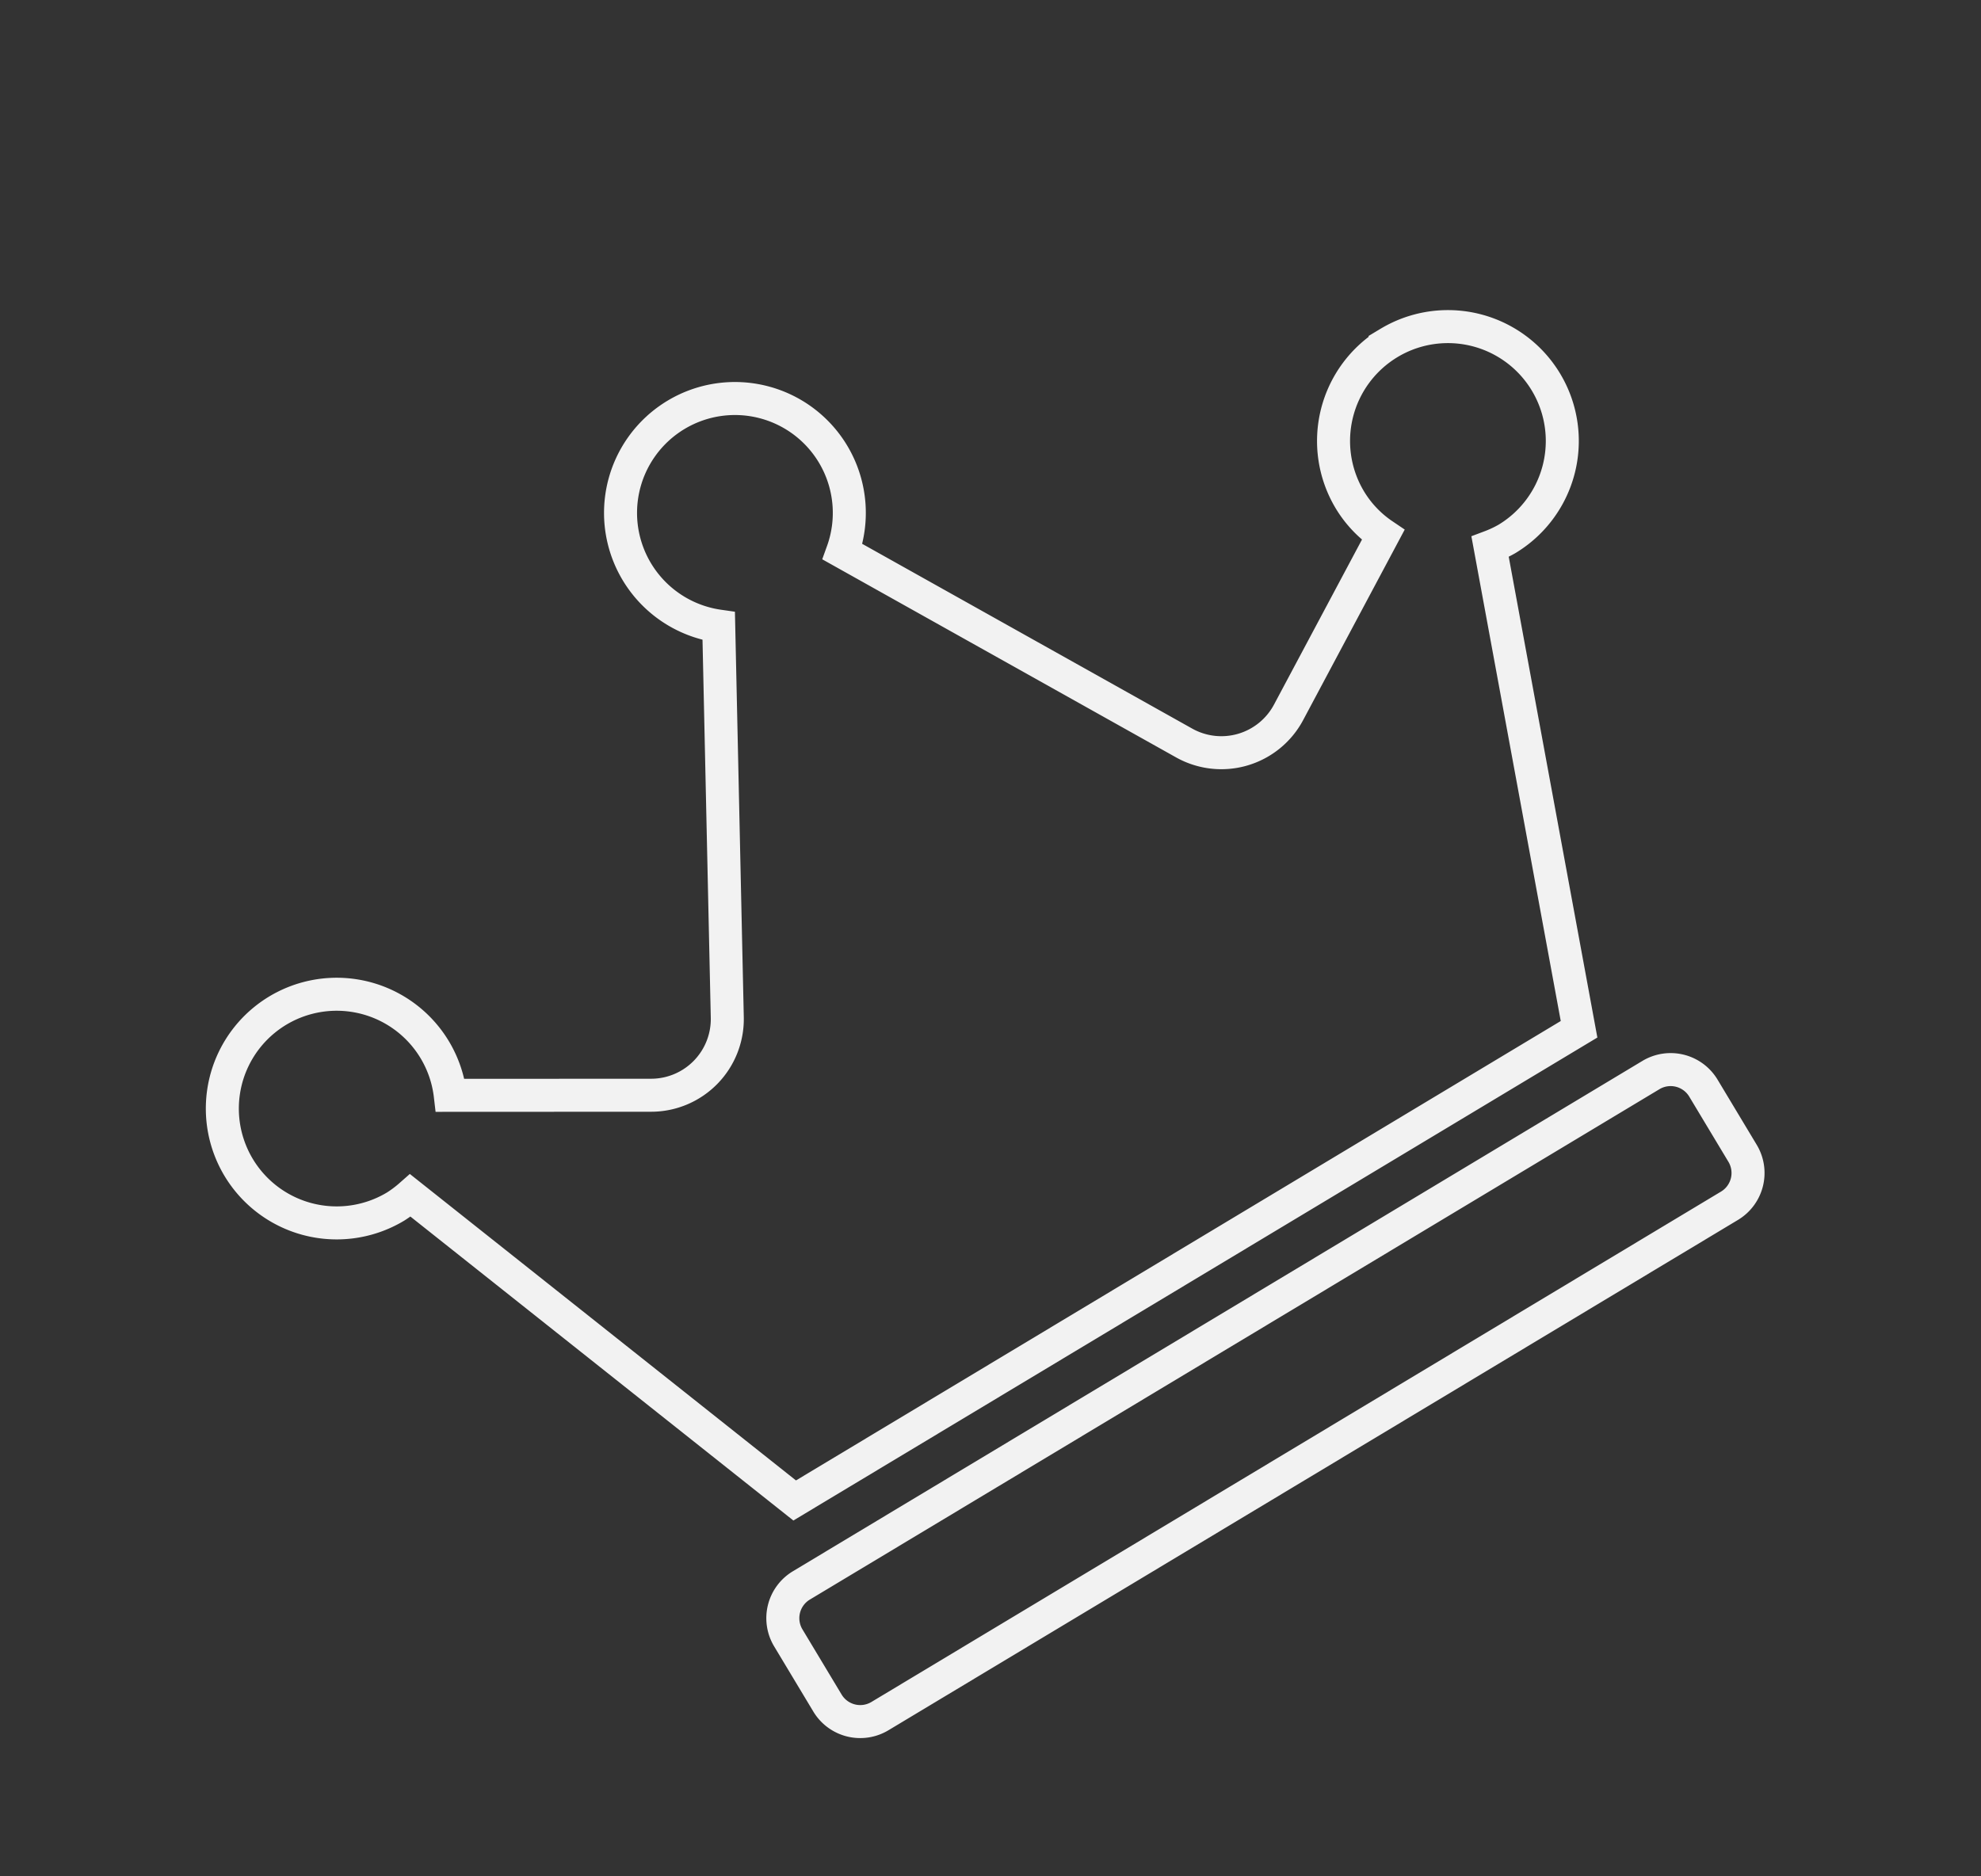 <svg xmlns="http://www.w3.org/2000/svg" width="120.001" height="113.68" viewBox="0 0 120.001 113.68">
  <rect x="0" y="0" width="120.001" height="113.68" fill="#333333" stroke="none"/>
  <path id="Icon_awesome-crown" data-name="Icon awesome-crown" d="M76.219,64.671H16.168a2.316,2.316,0,0,0-2.31,2.31V71.6a2.316,2.316,0,0,0,2.31,2.31H76.219a2.316,2.316,0,0,0,2.31-2.31V66.98A2.316,2.316,0,0,0,76.219,64.671Zm9.239-46.193a6.931,6.931,0,0,0-6.929,6.929,6.789,6.789,0,0,0,.635,2.858L68.713,34.53a4.613,4.613,0,0,1-6.38-1.675L50.567,12.27a6.929,6.929,0,1,0-8.748,0L30.055,32.855a4.616,4.616,0,0,1-6.38,1.675L13.237,28.265a6.927,6.927,0,1,0-6.308,4.071,7.075,7.075,0,0,0,1.112-.115L18.477,60.051H73.909L84.346,32.22a7.075,7.075,0,0,0,1.112.115,6.929,6.929,0,1,0,0-13.858Z" transform="translate(1.372 48.955) rotate(-31)" fill="none" stroke="#f2f2f2" stroke-width="2"/>
</svg>
